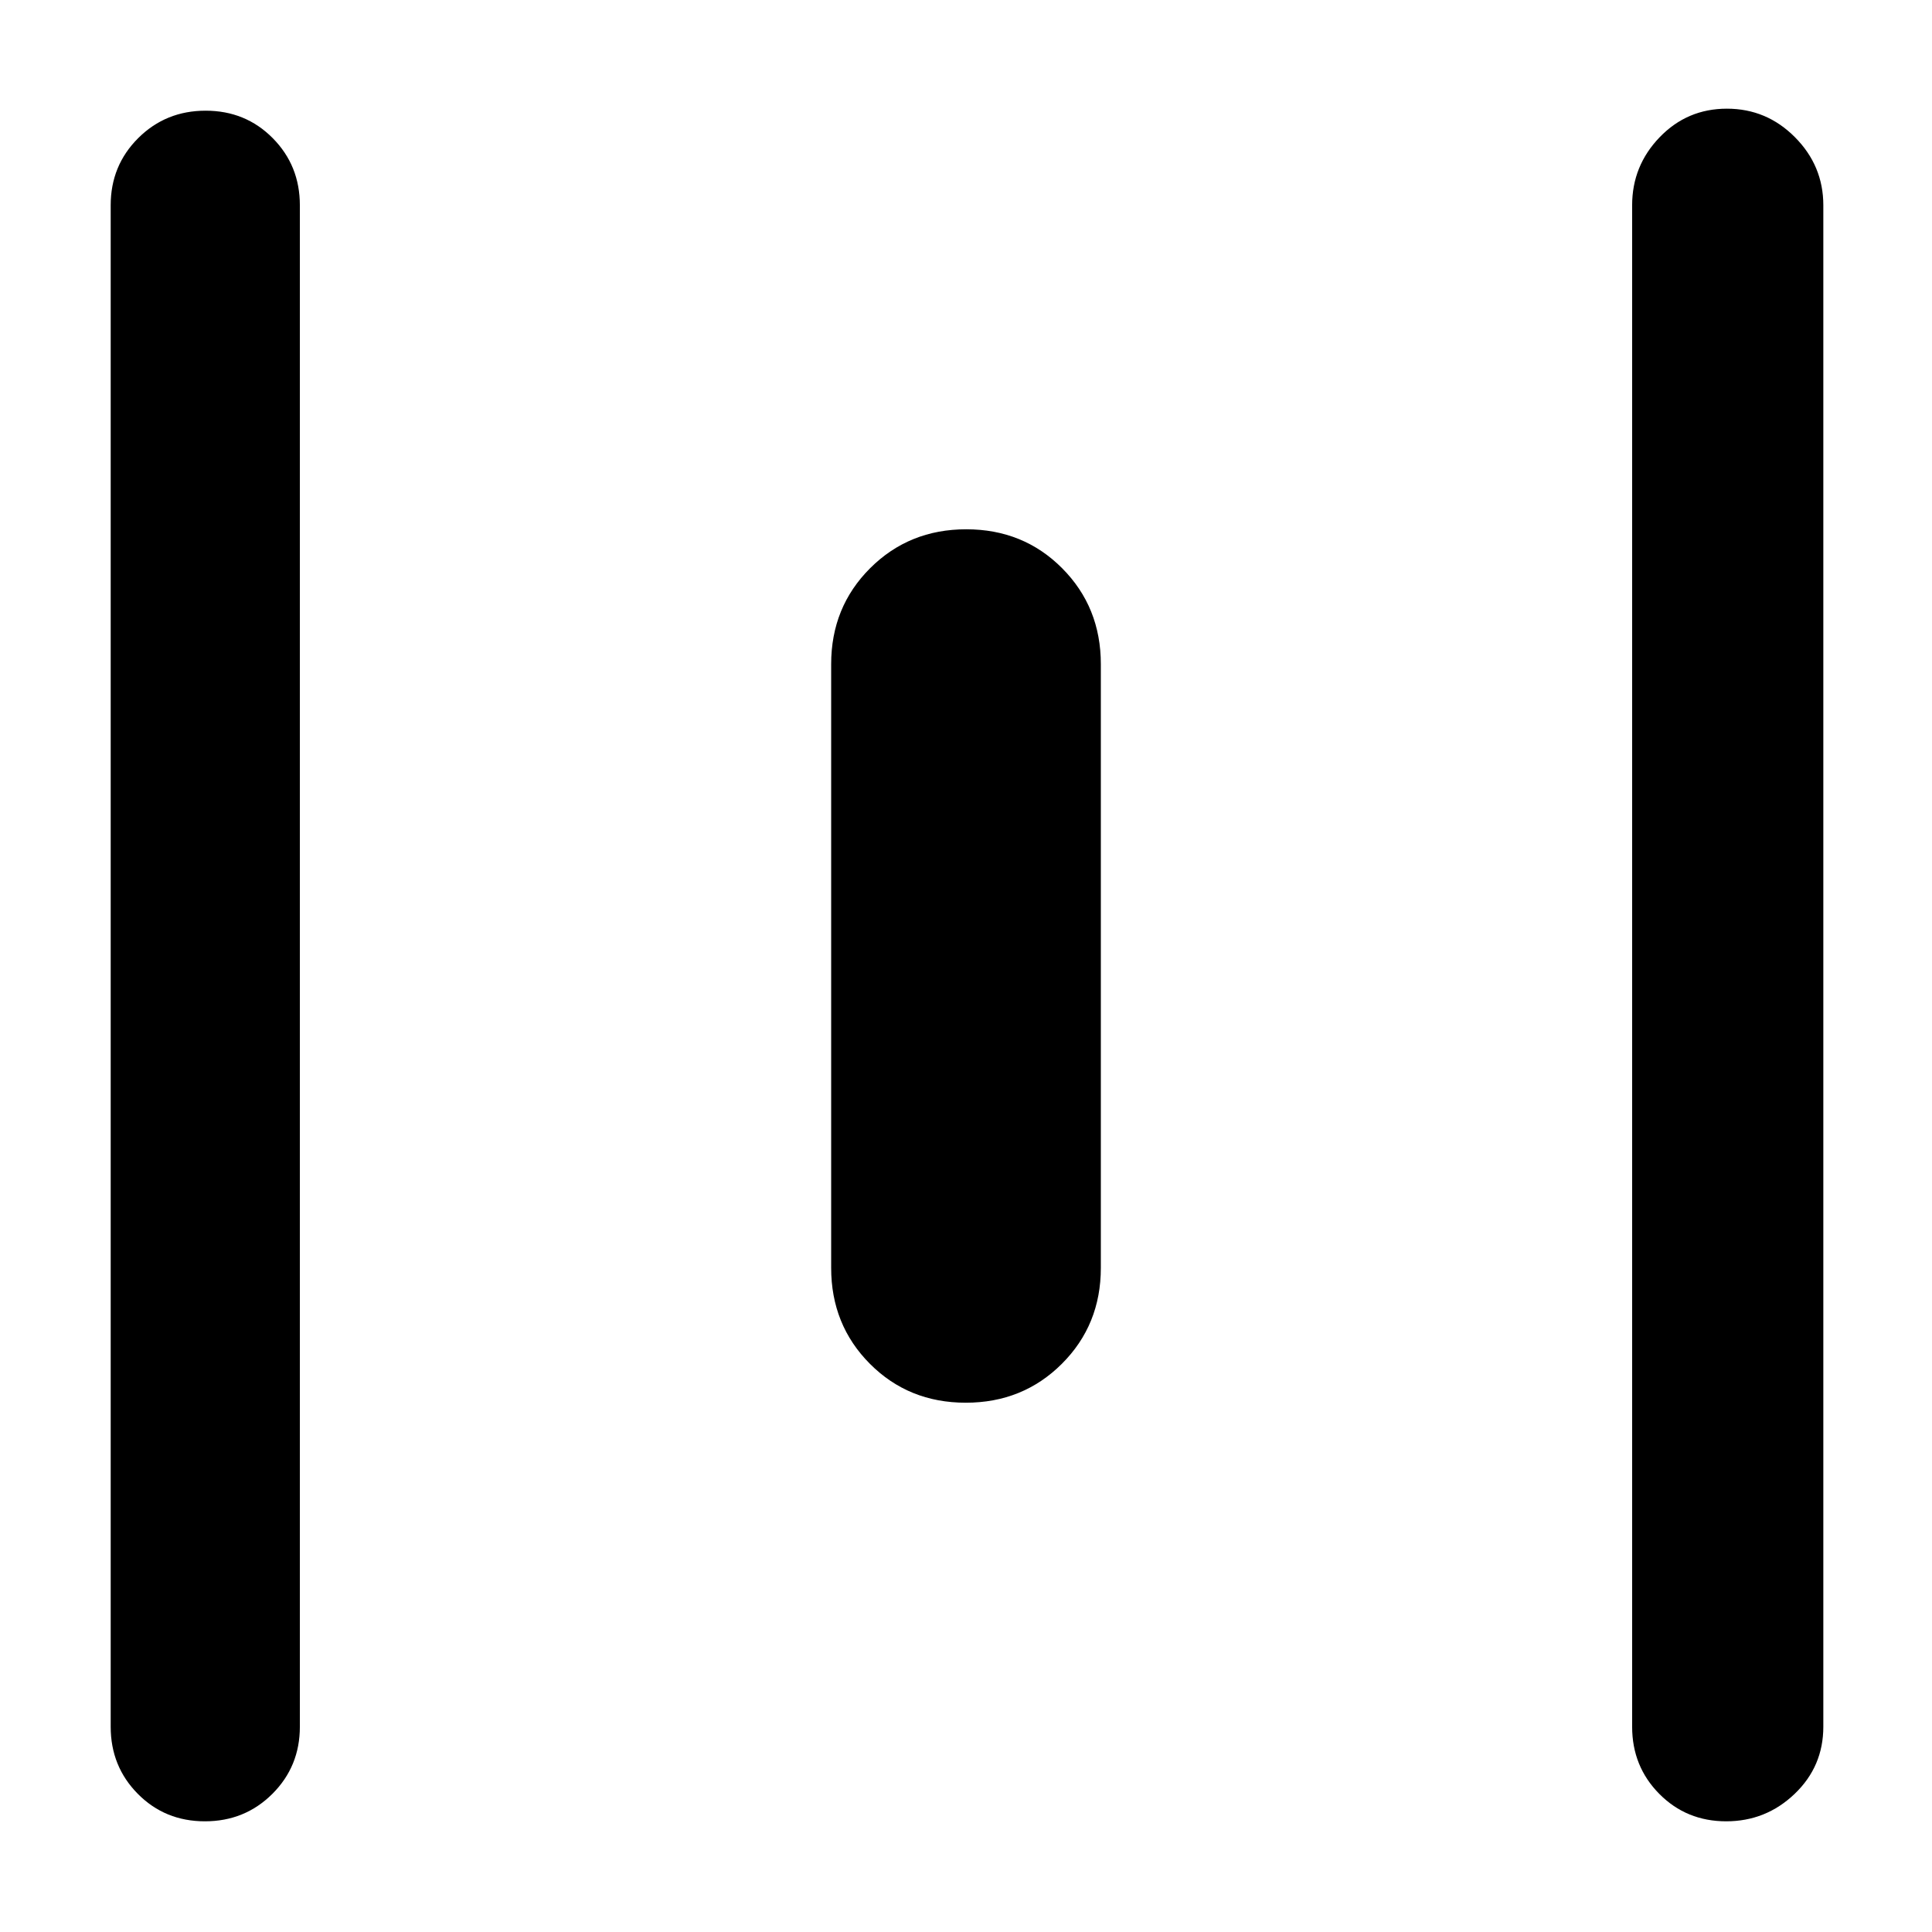 <svg xmlns="http://www.w3.org/2000/svg" width="48" height="48" viewBox="0 -960 960 960"><path d="M101.825-55Q82-55 68.5-68.625 55-82.25 55-102v-756q0-19.75 13.675-33.375Q82.351-905 102.175-905 122-905 135.5-891.375 149-877.75 149-858v756q0 19.75-13.675 33.375Q121.649-55 101.825-55Zm378.057-208q-28.382 0-47.632-19.333Q413-301.667 413-330v-300q0-28.333 19.368-47.667Q451.735-697 480.118-697q28.382 0 47.632 19.333Q547-658.333 547-630v300q0 28.333-19.368 47.667Q508.265-263 479.882-263ZM857.737-55Q838-55 824.5-68.625 811-82.25 811-102v-756q0-19.625 13.675-33.812Q838.351-906 858.088-906q19.737 0 33.824 14.188Q906-877.625 906-858v756q0 19.75-14.263 33.375t-34 13.625Z"/></svg>